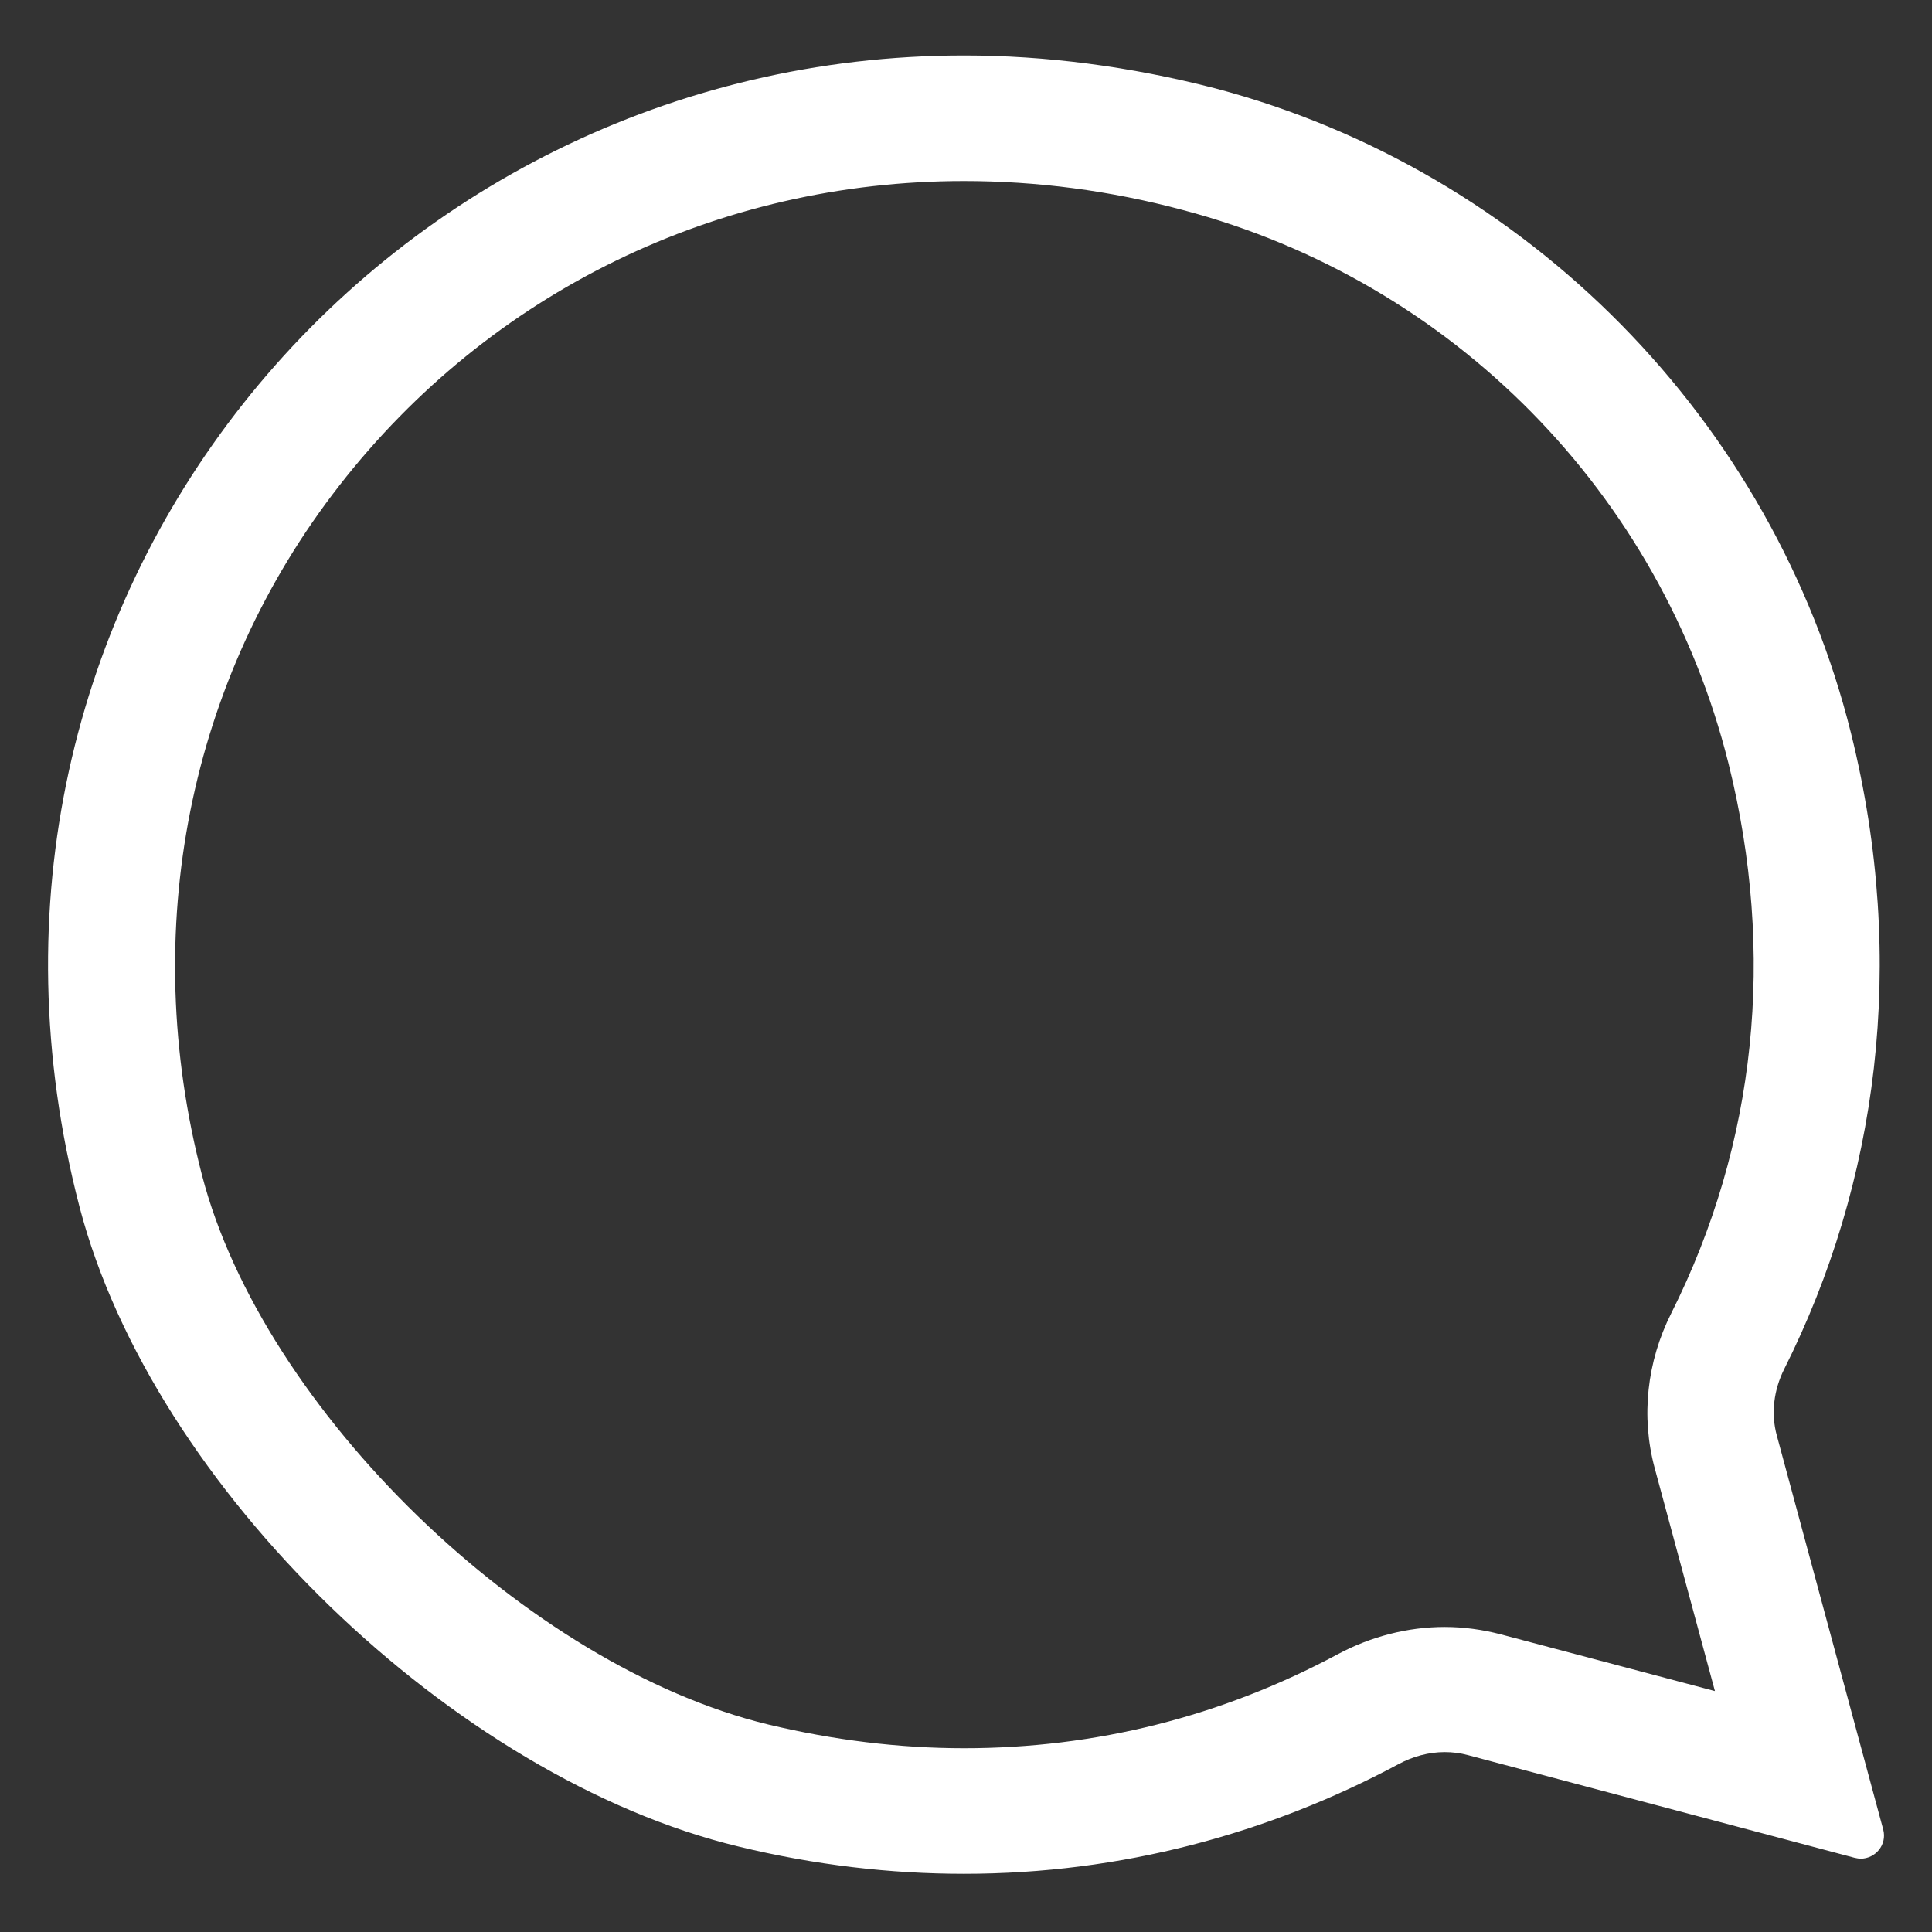 <svg width="17" height="17" viewBox="0 0 17 17" fill="none" xmlns="http://www.w3.org/2000/svg">
<rect x="0" y="0" width="17" height="17" fill="#333333" stroke="none"/>
<path fill-rule="evenodd" clip-rule="evenodd" d="M16.571 16.099L15.635 12.633C15.581 12.438 15.608 12.229 15.7 12.046C16.517 10.419 16.79 8.476 16.287 6.45C15.604 3.707 13.447 1.505 10.692 0.777C9.94 0.583 9.199 0.488 8.482 0.488C3.332 0.488 -0.689 5.284 0.7 10.621C1.344 13.09 4 15.646 6.498 16.248C7.173 16.412 7.837 16.488 8.482 16.488C9.867 16.488 11.164 16.134 12.304 15.524C12.431 15.455 12.573 15.417 12.711 15.417C12.78 15.417 12.849 15.425 12.918 15.444L16.318 16.347C16.337 16.351 16.356 16.355 16.372 16.355C16.502 16.355 16.606 16.233 16.571 16.099ZM14.56 12.918L15.09 14.88L13.206 14.381C13.045 14.339 12.88 14.316 12.711 14.316C12.388 14.316 12.062 14.4 11.771 14.556C10.746 15.105 9.641 15.383 8.482 15.383C7.91 15.383 7.331 15.311 6.759 15.174C4.645 14.663 2.315 12.408 1.778 10.343C1.218 8.187 1.659 5.974 2.987 4.271C4.314 2.568 6.318 1.593 8.482 1.593C9.119 1.593 9.767 1.676 10.408 1.848C12.776 2.473 14.614 4.339 15.209 6.716C15.627 8.393 15.454 10.065 14.706 11.555C14.491 11.981 14.438 12.465 14.56 12.918Z" fill="white"/>
</svg>
